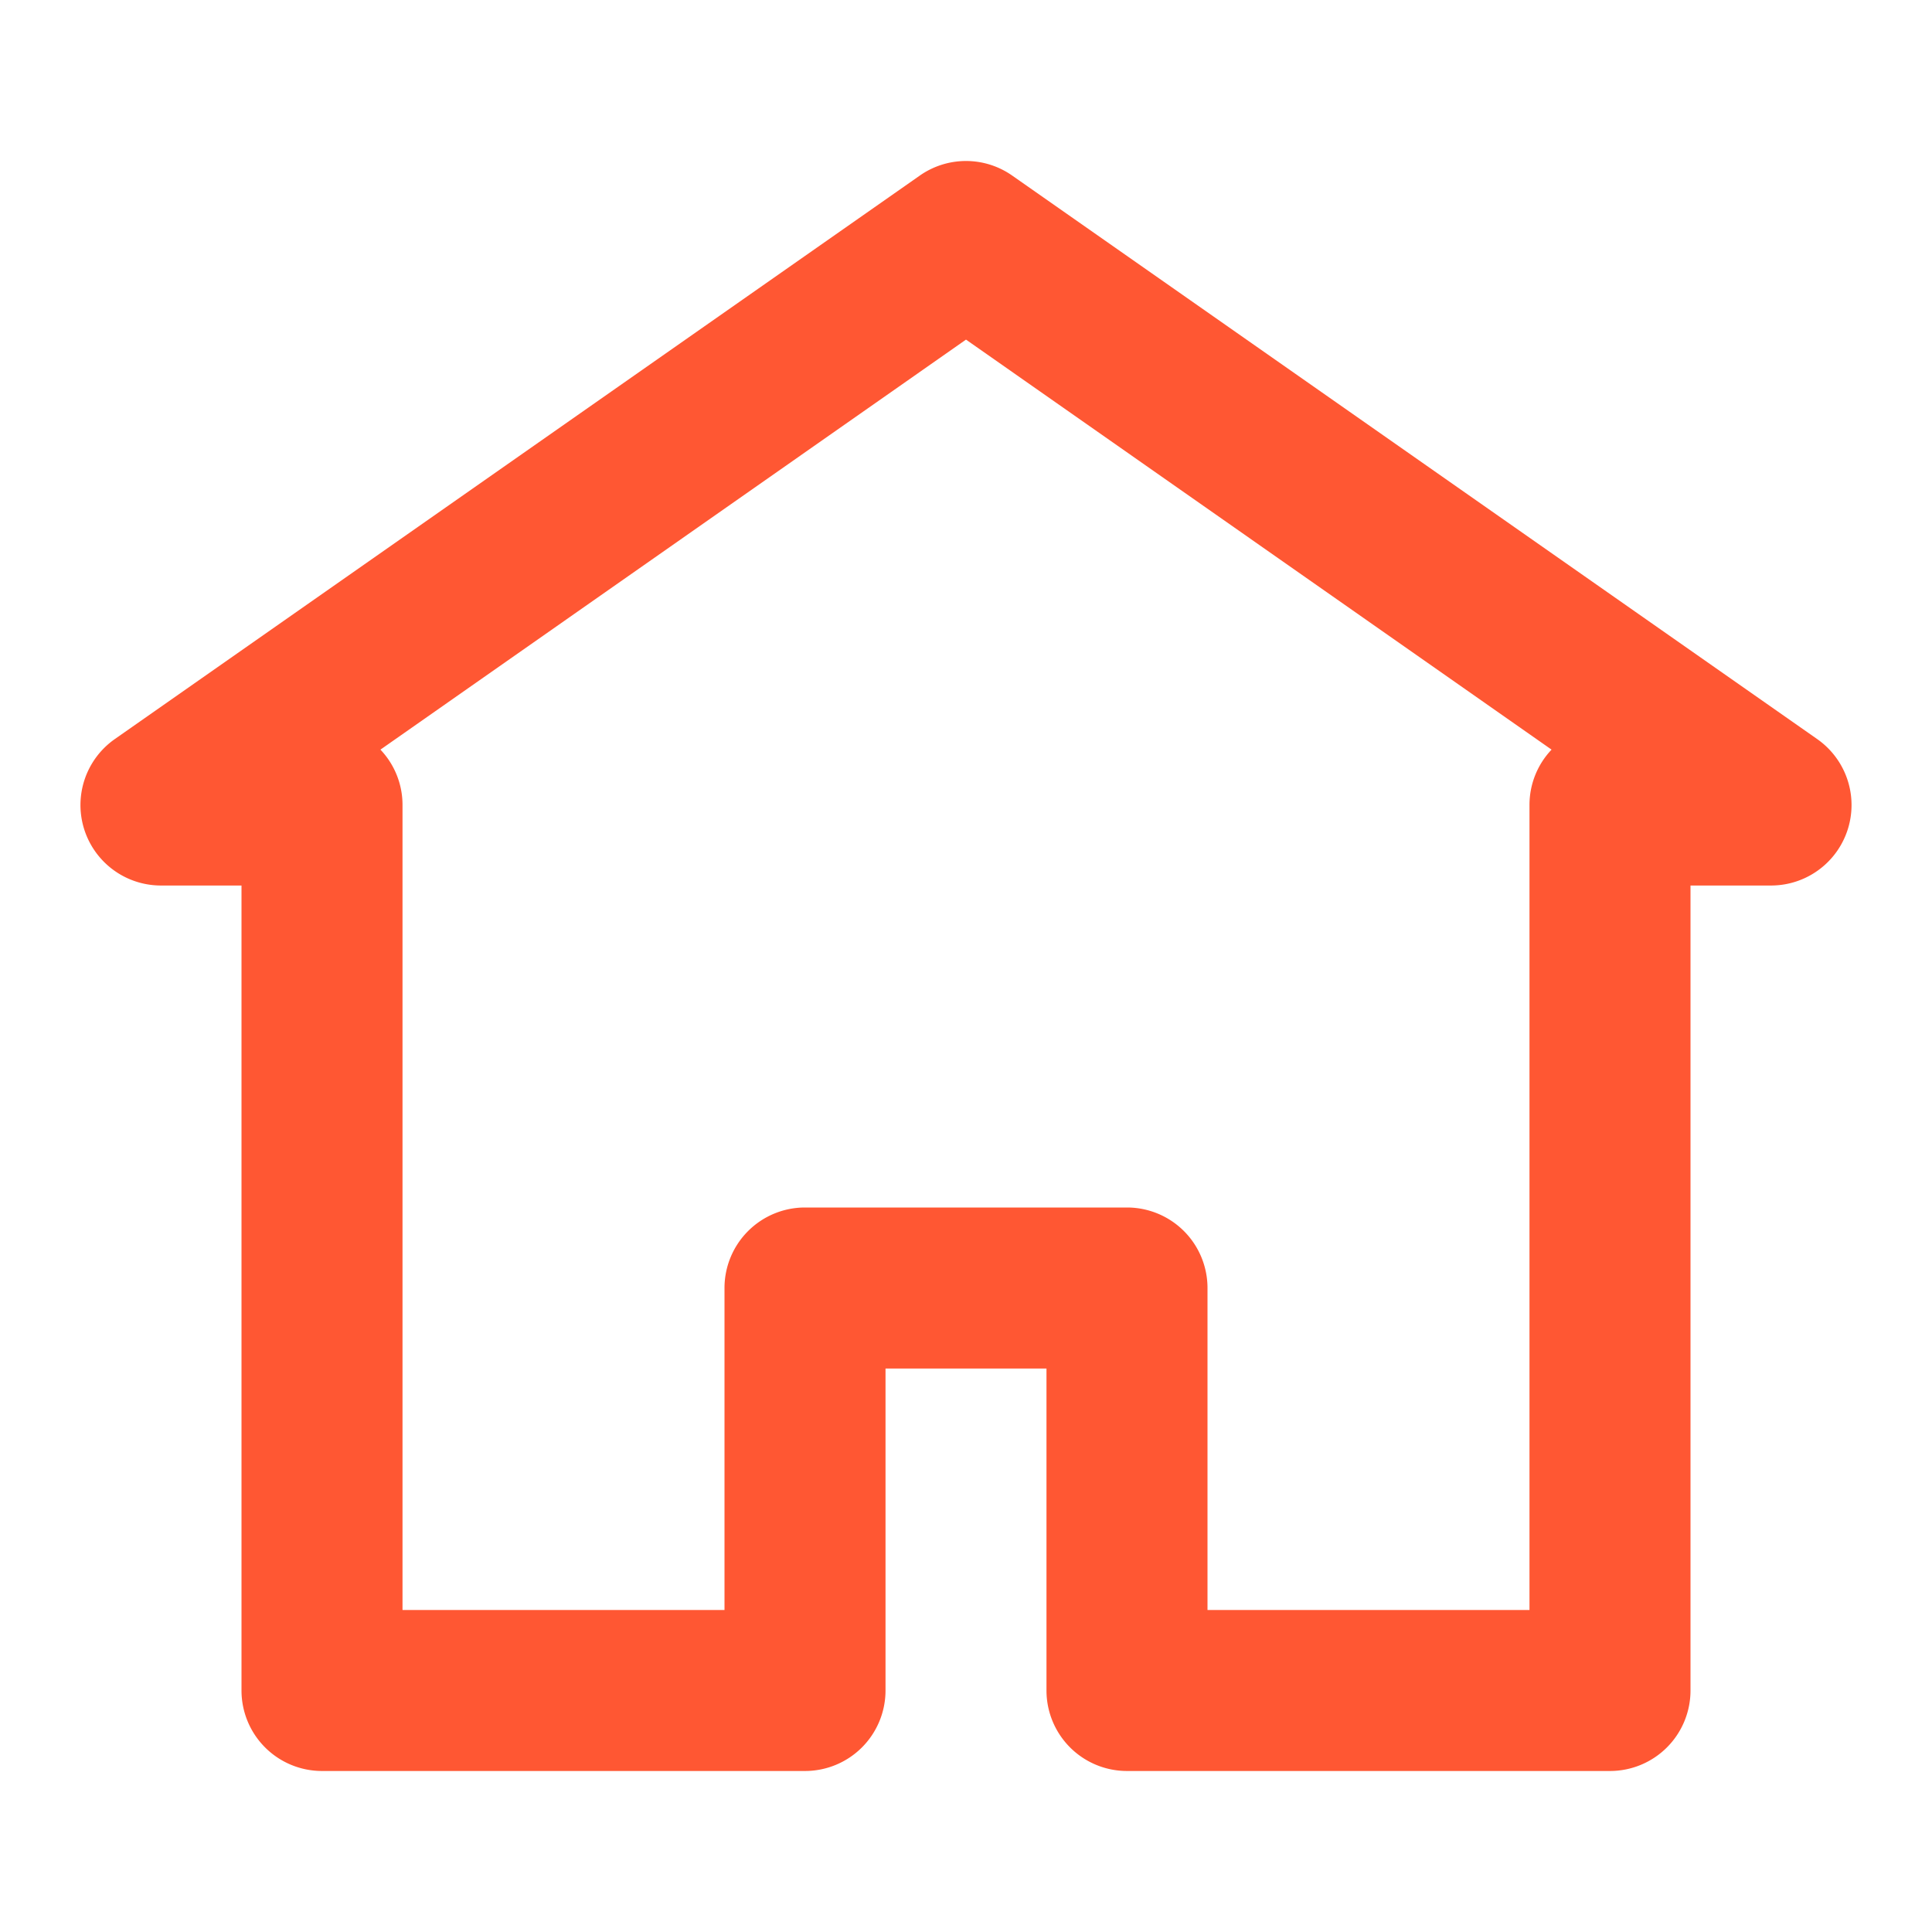 <svg id="Layer_1" data-name="Layer 1" xmlns="http://www.w3.org/2000/svg" viewBox="0 0 512 512"><title>Home</title><path d="M426.67,469.33h-128A21.33,21.33,0,0,1,277.33,448V362.67H234.67V448a21.33,21.33,0,0,1-21.34,21.33h-128A21.33,21.33,0,0,1,64,448V234.67H42.67a21.33,21.33,0,0,1-12.24-38.81L243.77,46.52a21.33,21.33,0,0,1,24.46,0L481.57,195.86a21.33,21.33,0,0,1-12.24,38.81H448V448A21.33,21.33,0,0,1,426.67,469.33ZM320,426.67h85.33V213.33a21.25,21.25,0,0,1,5.85-14.67L256,90,100.82,198.66a21.25,21.25,0,0,1,5.85,14.67V426.67H192V341.33A21.33,21.33,0,0,1,213.33,320h85.34A21.33,21.33,0,0,1,320,341.33Z" id="id_101" style="fill: rgb(255, 87, 51);"></path></svg>